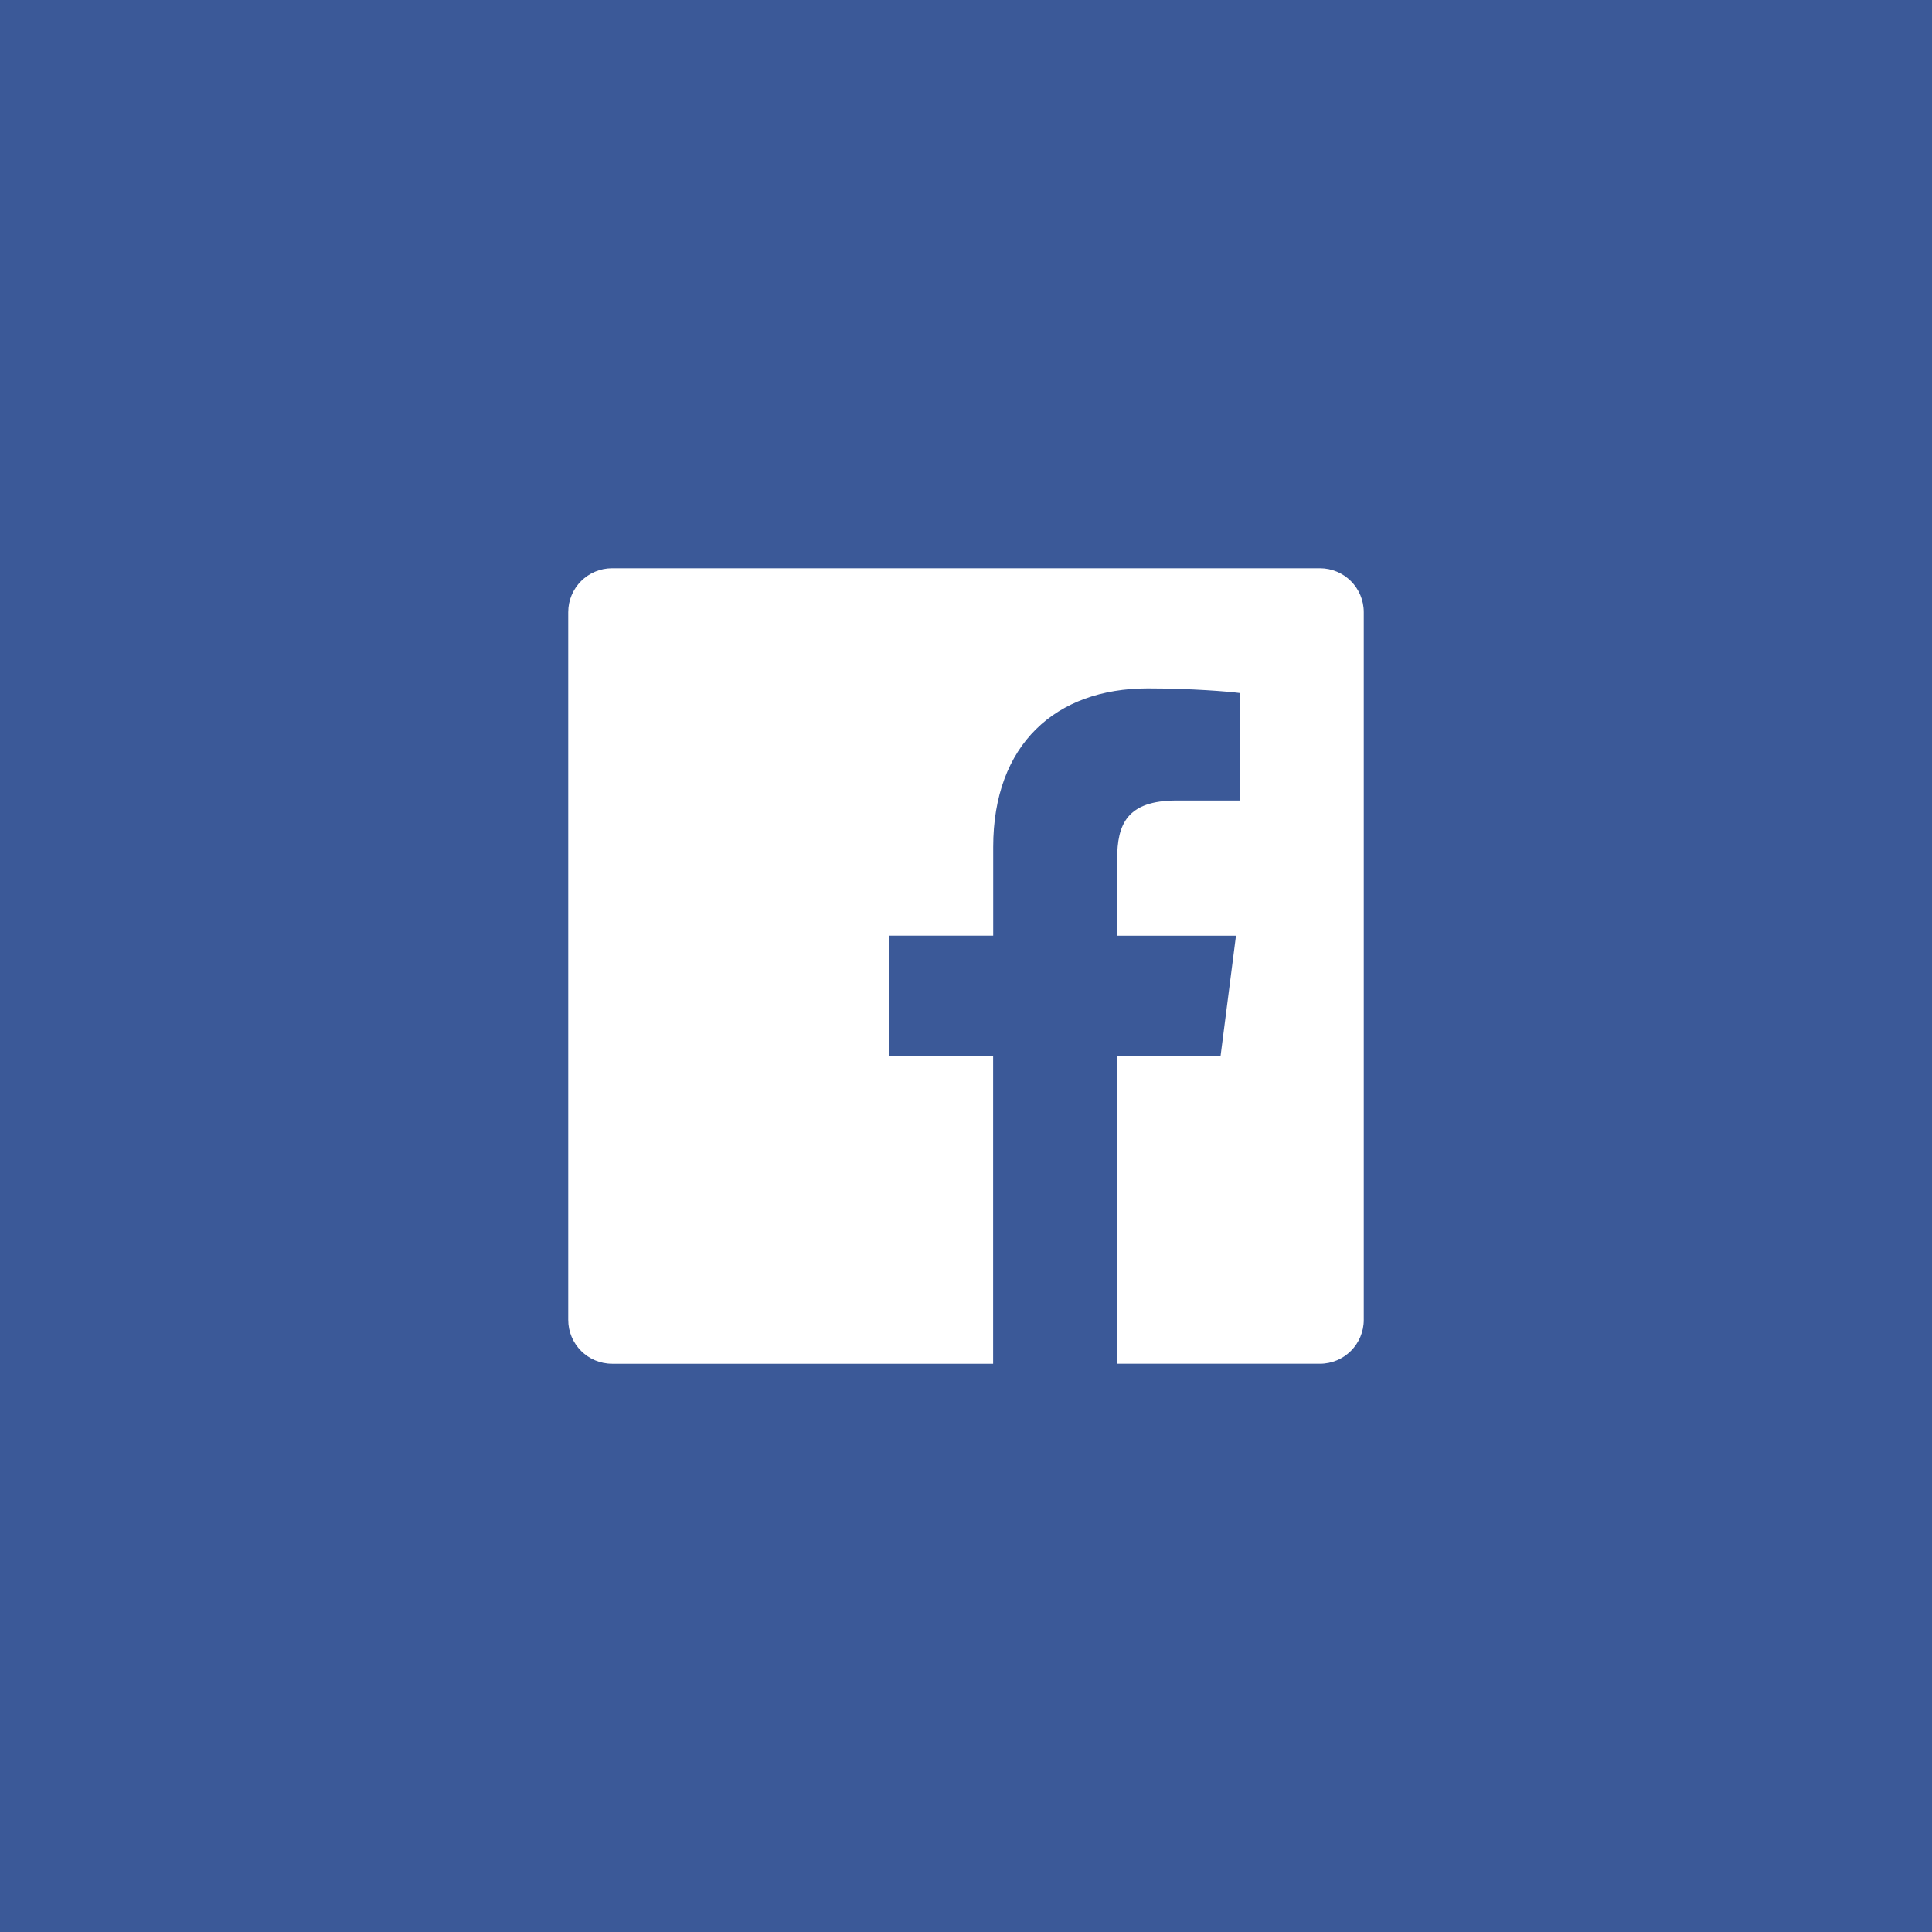 <svg xmlns="http://www.w3.org/2000/svg" width="50" height="50" fill="none"><path fill="#3B5998" d="M0 0h50v50H0V0z" filter="url(#a)"/><g clip-path="url(#b)"><path fill="#fff" d="M34.158 14.706H15.842c-.628 0-1.136.508-1.136 1.136v18.316c0 .628.508 1.136 1.136 1.136h9.86v-7.973H23.02v-3.106h2.684v-2.294c0-2.659 1.624-4.105 3.996-4.105 1.137 0 2.113.082 2.398.121v2.78H30.45c-1.287 0-1.538.617-1.538 1.518v1.981h3.075l-.399 3.114h-2.676v7.964h5.246c.628 0 1.136-.508 1.136-1.136V15.842c0-.628-.508-1.136-1.136-1.136z"/></g><defs><clipPath id="b"><path fill="#fff" d="M0 0h20.588v20.588H0z" transform="translate(14.706 14.706)"/></clipPath><filter id="a" width="50" height="50" x="0" y="0" color-interpolation-filters="sRGB" filterUnits="userSpaceOnUse"><feFlood flood-opacity="0" result="BackgroundImageFix"/><feColorMatrix in="SourceAlpha" values="0 0 0 0 0 0 0 0 0 0 0 0 0 0 0 0 0 0 127 0"/><feOffset/><feColorMatrix values="0 0 0 0 0 0 0 0 0 0 0 0 0 0 0 0 0 0 0.2 0"/><feBlend in2="BackgroundImageFix" result="effect1_dropShadow"/><feBlend in="SourceGraphic" in2="effect1_dropShadow" result="shape"/></filter></defs></svg>